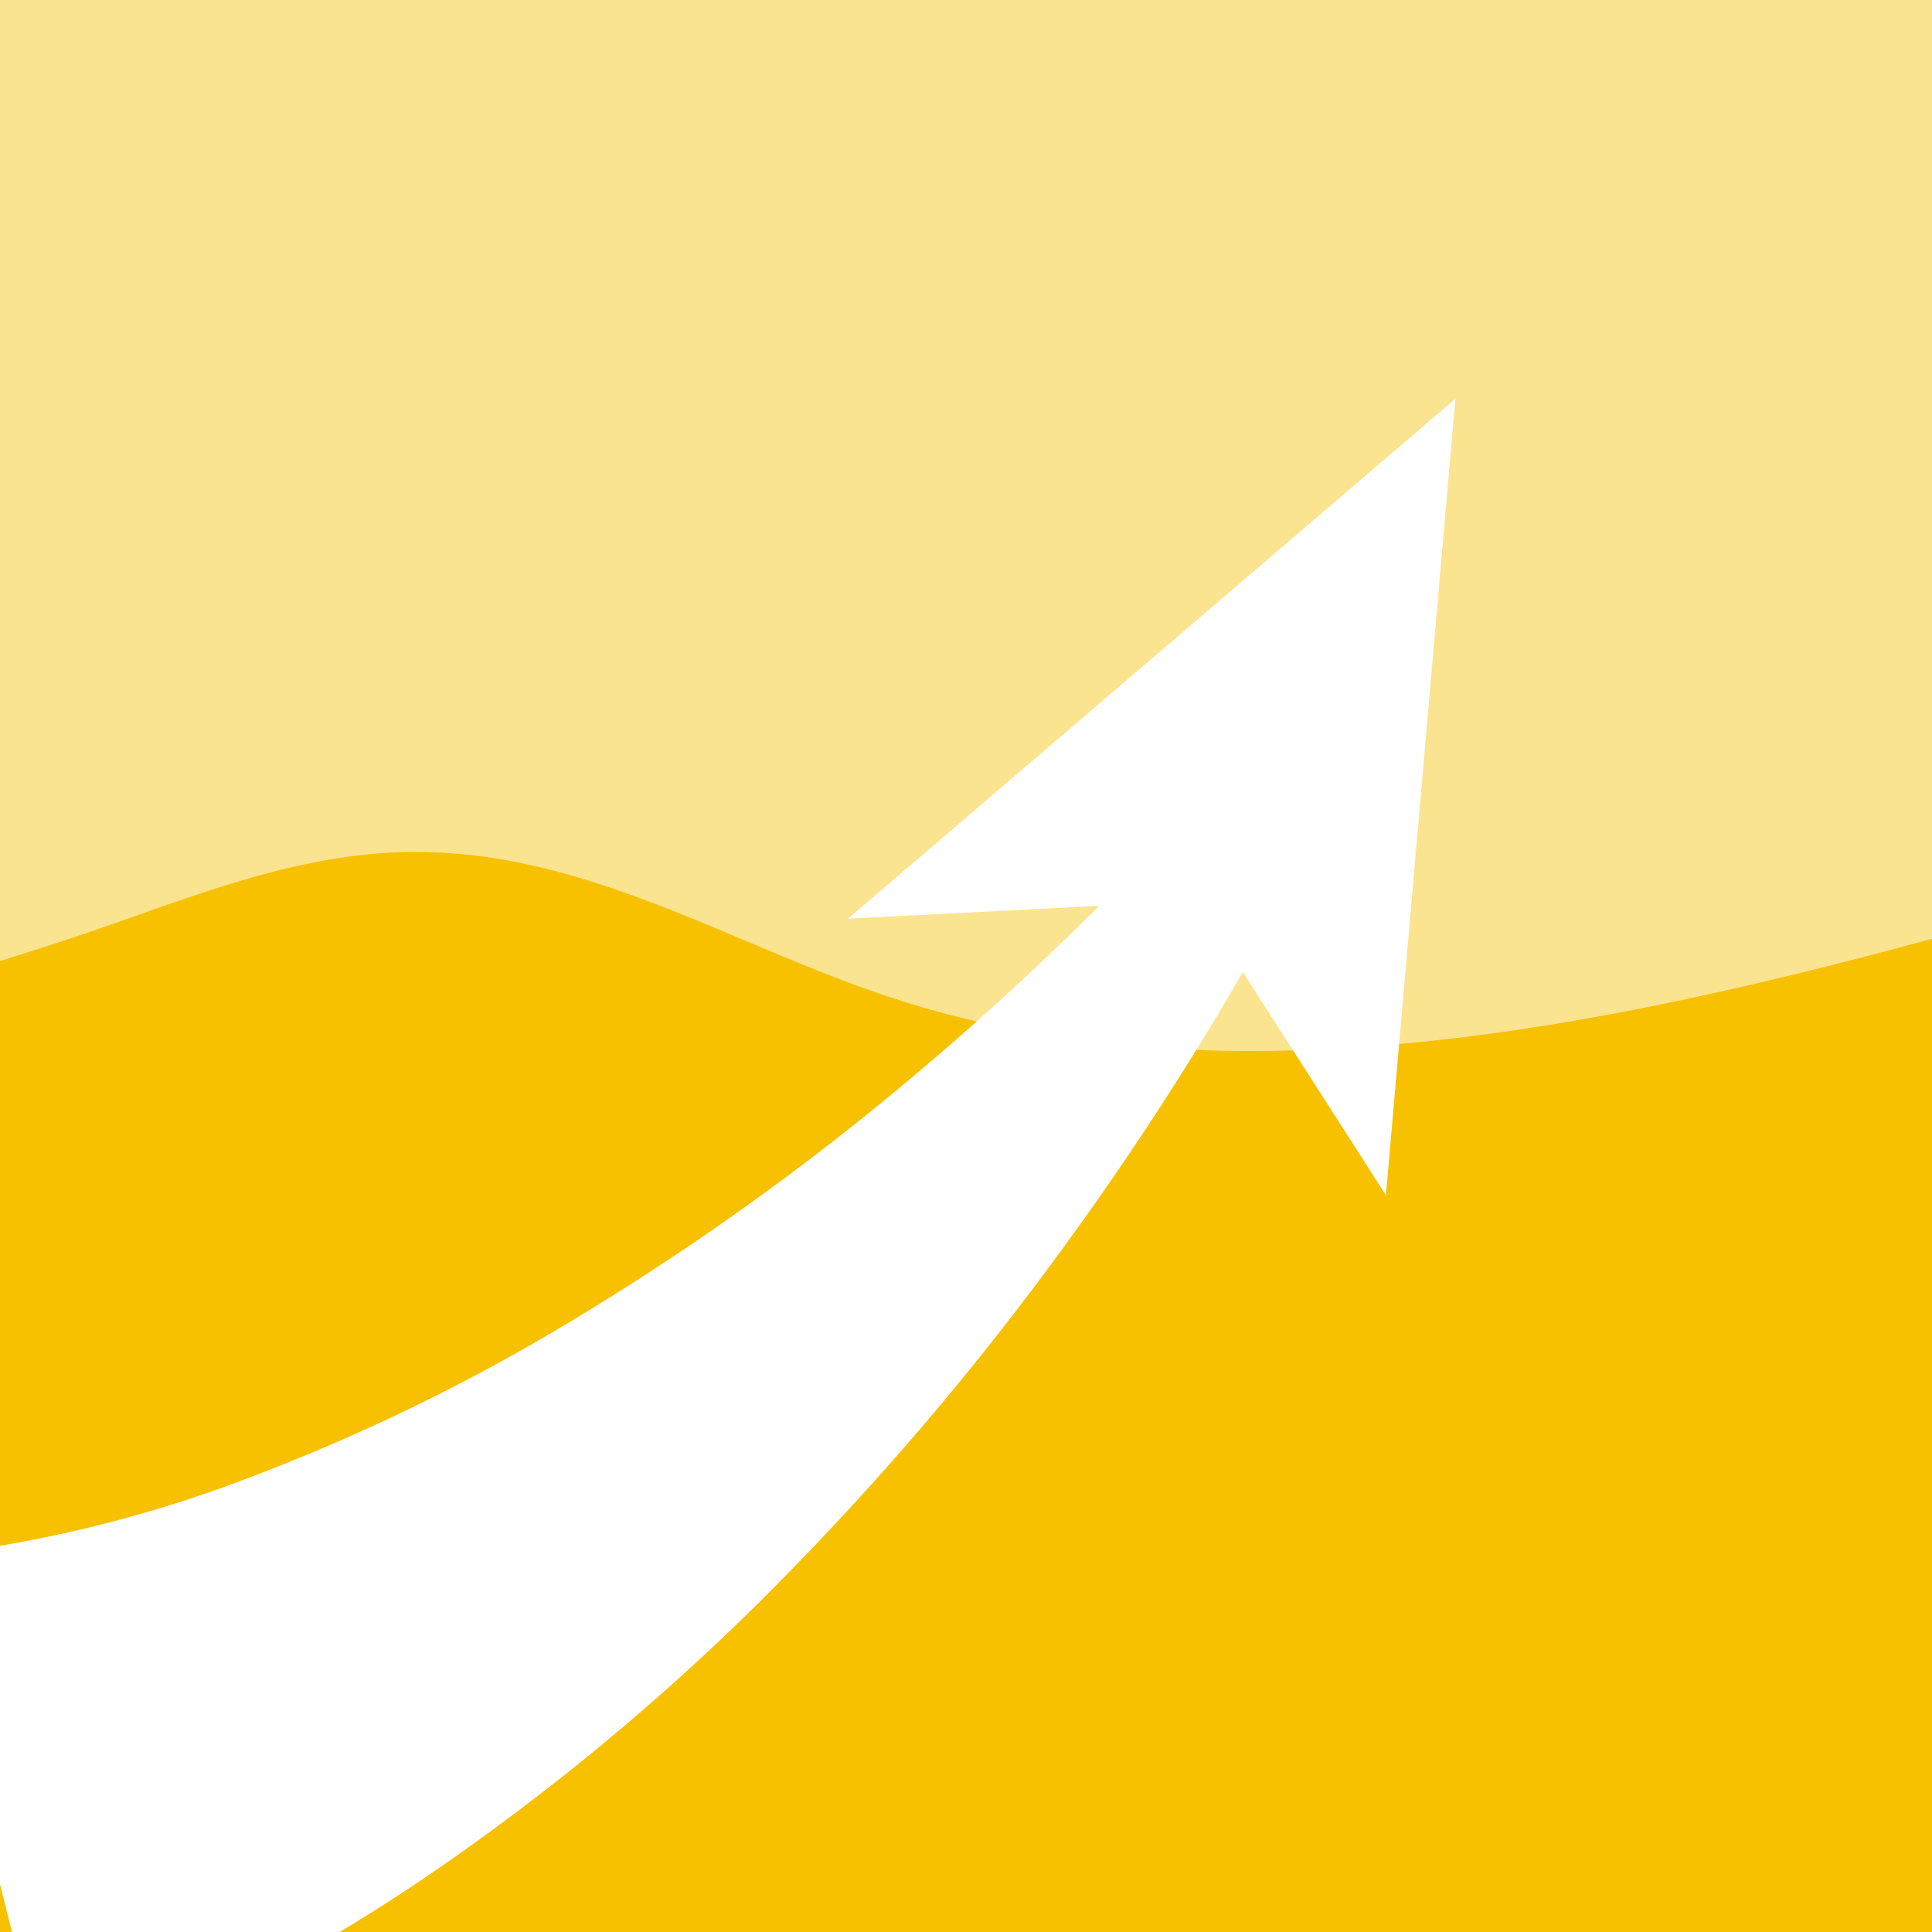 <svg id="Layer_1" data-name="Layer 1" xmlns="http://www.w3.org/2000/svg" width="200" height="200" viewBox="0 0 200 200">
  <rect x="0" y="0" width="200" height="200" fill="#333333" stroke="none"/>
  <title>topic-icon</title>
  <path d="M-9-7V140.1c19.66,6,38.45,23.56,59,26.68,24,3.13,42-25.05,64-34.44,7-3.14,14-4.7,20,0,19.95,14.28,44.78,32.62,68,35V-7Z" style="fill: #fbe48f"/>
  <path d="M54.77,89.52c13,2.85,24.91,9.64,37.67,13.81,37.69,12.34,81.1,1.44,119.58-9.49-4.23,1.1.21,62.94.21,70.48v43.52H-58.09c0-32-1.08-64.16.26-96.15A327.53,327.53,0,0,0,10.66,96C20.77,92.49,31,88.4,42.17,88.2A54.55,54.55,0,0,1,54.77,89.52Z" style="fill: #f7c100"/>
  <path d="M150.66,41.28,87.79,95.1l26-1.33c-7,7-14.34,13.64-21.91,19.86A272.86,272.86,0,0,1,59.72,136.4,204.29,204.29,0,0,1,25.7,153a134.42,134.42,0,0,1-34.24,8.18L4.91,214.55a185.49,185.49,0,0,0,42-22.2A244.23,244.23,0,0,0,81.2,163.24a301.82,301.82,0,0,0,28.18-33.14,318.58,318.58,0,0,0,19.28-29.48l14.81,23.11Z" style="fill: #fff"/>
</svg>
